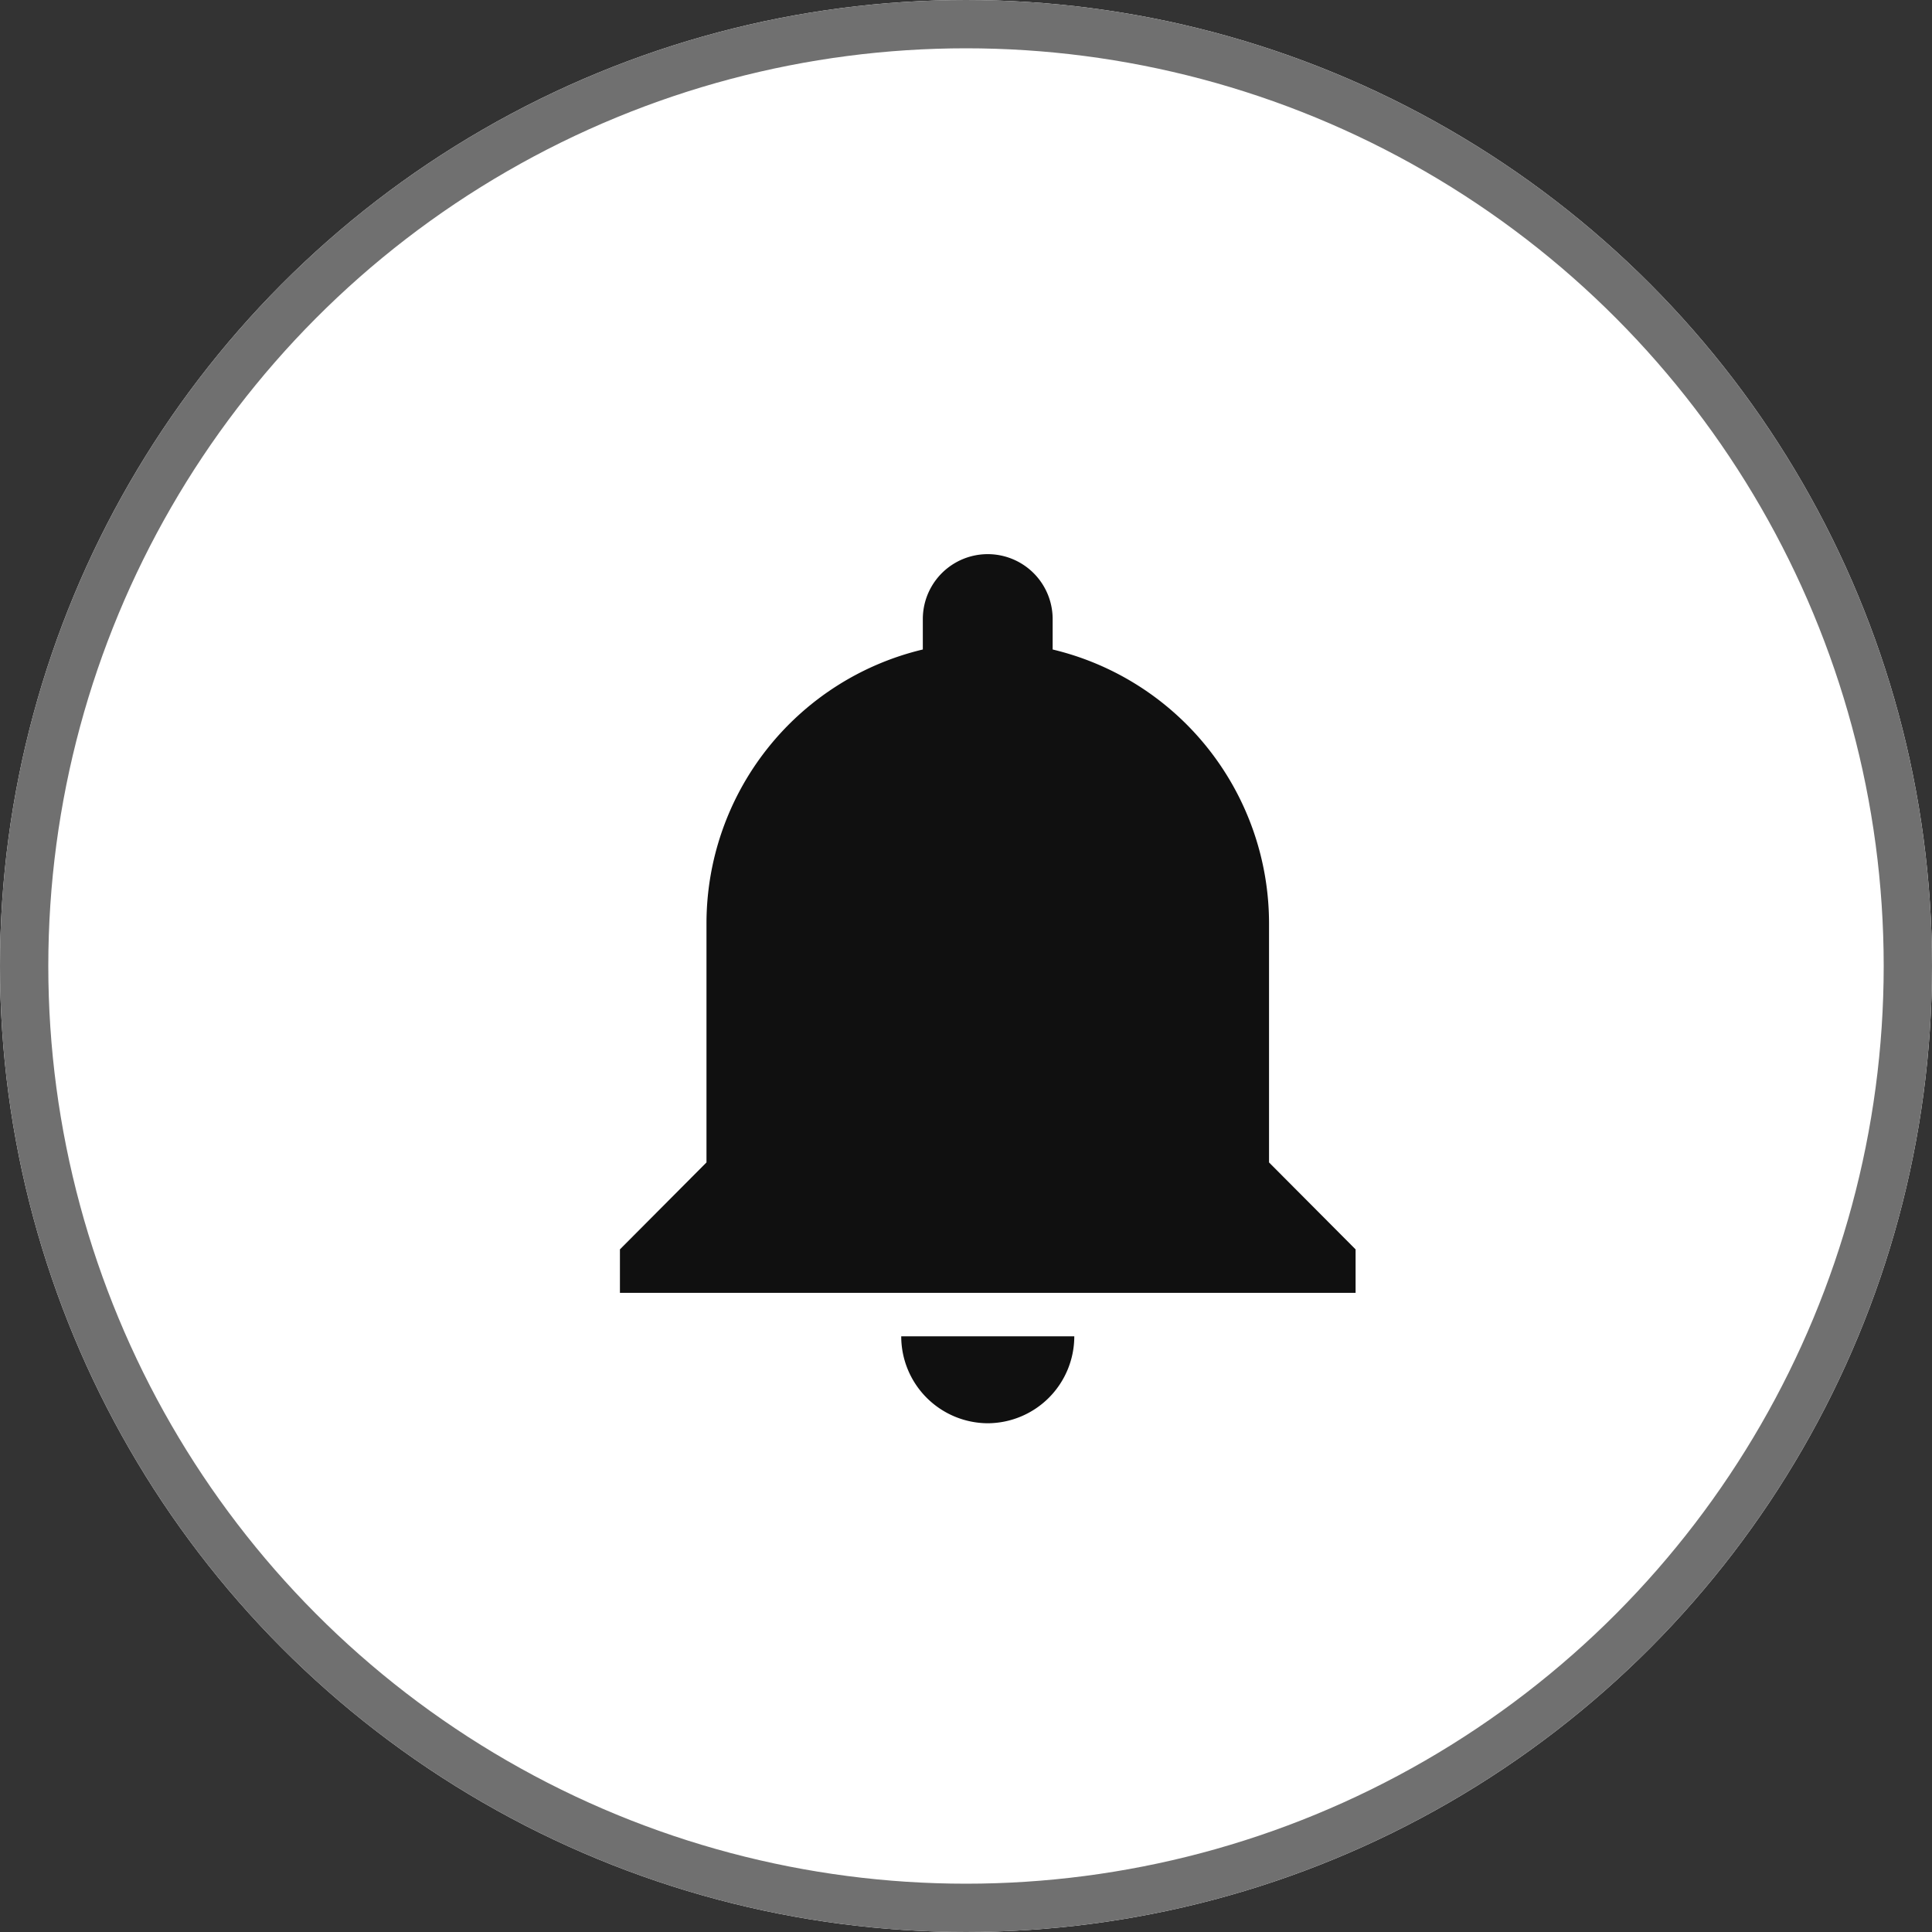 <svg xmlns="http://www.w3.org/2000/svg" width="40" height="40" viewBox="0 0 40 40">
  <rect x="0" y="0" width="40" height="40" fill="#333333" stroke="none"/>
  <g id="Group_6214" data-name="Group 6214" transform="translate(-1422 -25)">
    <g id="Ellipse_11" data-name="Ellipse 11" transform="translate(1422 25)" fill="#fff" stroke="#707070" stroke-width="1">
      <circle cx="20" cy="20" r="20" stroke="none"/>
      <circle cx="20" cy="20" r="19.5" fill="none"/>
    </g>
    <path id="Icon_ionic-md-notifications" data-name="Icon ionic-md-notifications" d="M11.365,20.25a1.8,1.8,0,0,0,1.792-1.8H9.574A1.8,1.8,0,0,0,11.365,20.25Zm5.824-5.4V9.9a5.833,5.833,0,0,0-4.48-5.67V3.6a1.344,1.344,0,1,0-2.688,0v.63A5.833,5.833,0,0,0,5.542,9.9v4.95L3.75,16.65v.9H18.981v-.9Z" transform="translate(1431.085 34.217)" fill="#101010"/>
  </g>
</svg>

